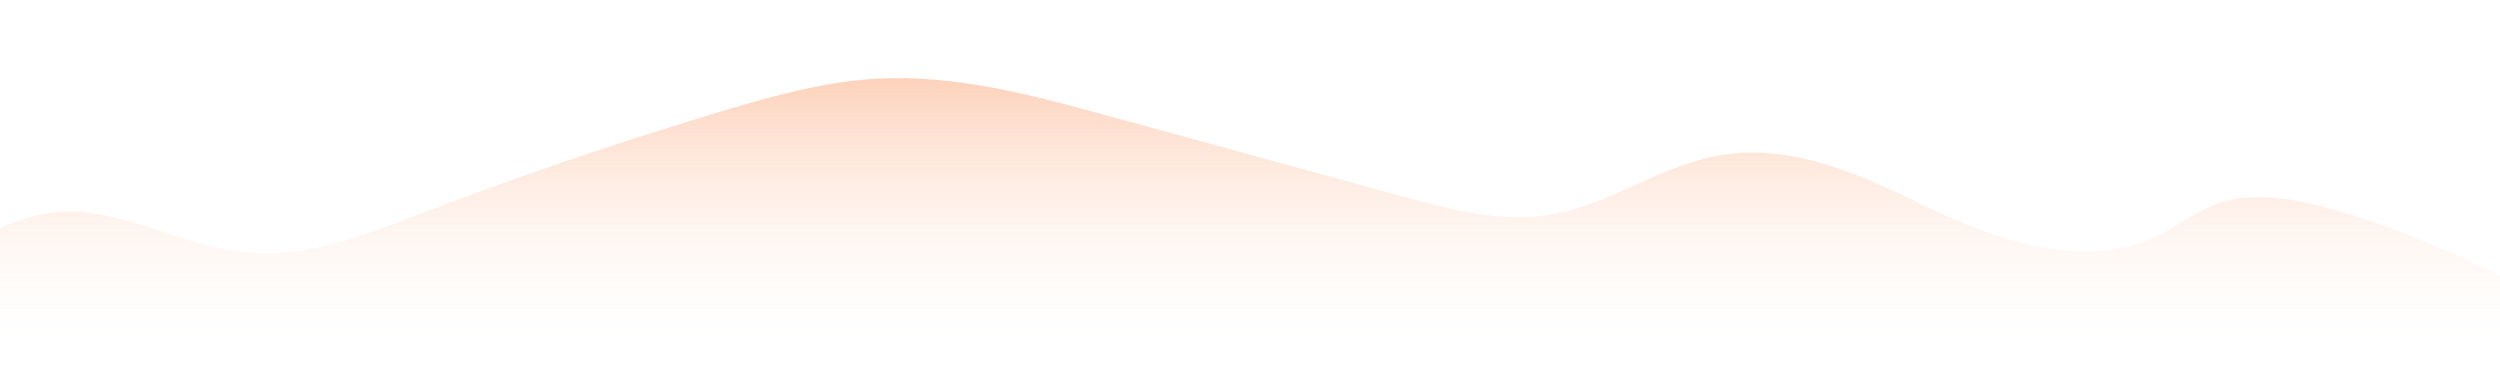 <?xml version="1.0" encoding="utf-8"?>
<!-- Generator: Adobe Illustrator 23.0.2, SVG Export Plug-In . SVG Version: 6.00 Build 0)  -->
<svg version="1.1" id="圖層_1" xmlns="http://www.w3.org/2000/svg" xmlns:xlink="http://www.w3.org/1999/xlink" x="0px" y="0px"
	 viewBox="0 0 1440 210" style="enable-background:new 0 0 1440 210;" xml:space="preserve">
<style type="text/css">
	.st0{clip-path:url(#SVGID_2_);fill:url(#Path_268_1_);}
</style>
<g>
	<g>
		<defs>
			<rect id="SVGID_1_" width="1440" height="210"/>
		</defs>
		<clipPath id="SVGID_2_">
			<use xlink:href="#SVGID_1_"  style="overflow:visible;"/>
		</clipPath>
		
			<linearGradient id="Path_268_1_" gradientUnits="userSpaceOnUse" x1="640.048" y1="2.624" x2="640.048" y2="3.625" gradientTransform="matrix(1658.09 0 0 164.999 -1060537.625 -387.978)">
			<stop  offset="0" style="stop-color:#FDD2BB"/>
			<stop  offset="1" style="stop-color:#FFFFFF;stop-opacity:0"/>
		</linearGradient>
		<path id="Path_268" class="st0" d="M-109,210c36.4-29.3,101.4-92.9,155-88.1c34.3,3.1,63.7,21.1,98.1,23.7
			c33.1,2.5,64.6-9.7,94.1-21c58.4-22.4,118.1-42.7,179.2-61c28.5-8.5,57.7-16.7,88.4-18.3C550.4,43,594,54.6,636,66.1
			c57.8,15.8,115.5,31.6,173.2,47.4c25.7,7,52.9,14.2,79.9,10.7c38.3-5,67.1-30.1,105.4-35.3c43.1-5.8,83.3,14.9,120.1,32.4
			s84.4,32.9,122.5,17.1c17.8-7.4,31.9-21.3,51.4-24c20.3-2.8,41,1.9,60.4,7.7c70.4,20.8,132.4,60.6,200.2,88L-109,210z"/>
	</g>
</g>
</svg>
